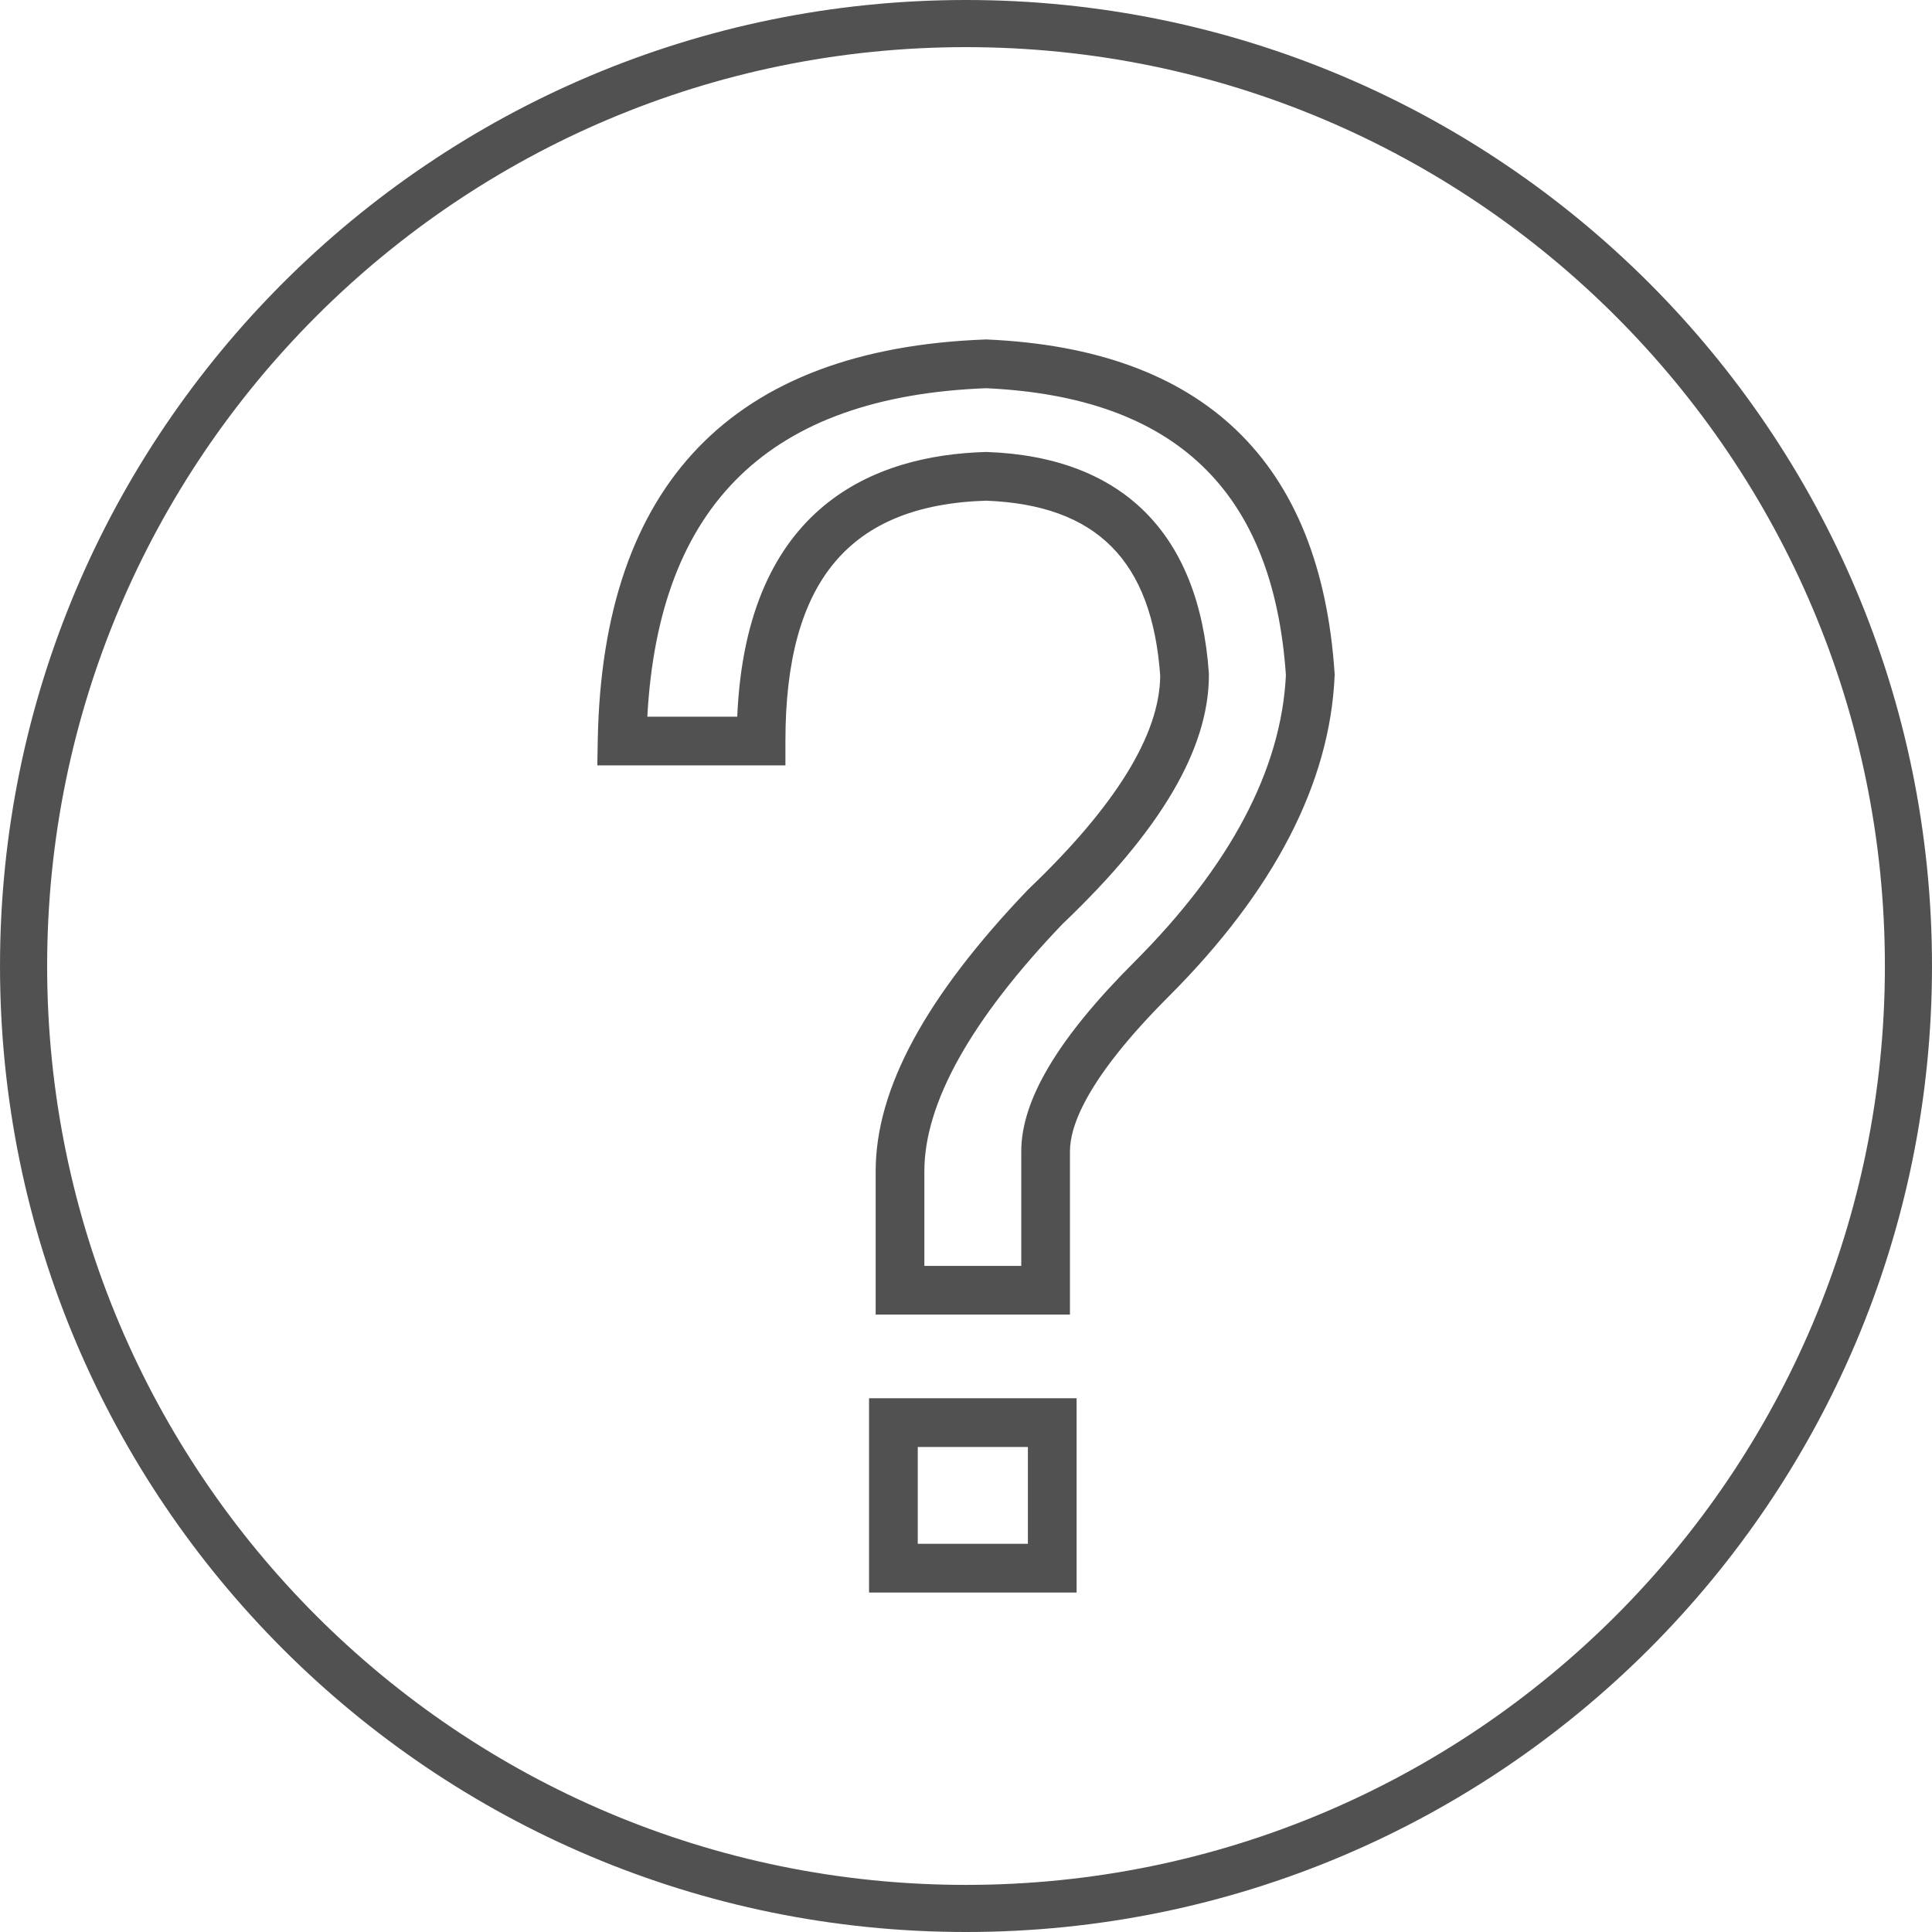 <?xml version="1.0" standalone="no"?><!DOCTYPE svg PUBLIC "-//W3C//DTD SVG 1.1//EN" "http://www.w3.org/Graphics/SVG/1.1/DTD/svg11.dtd"><svg t="1546055132482" class="icon" style="" viewBox="0 0 1024 1024" version="1.1" xmlns="http://www.w3.org/2000/svg" p-id="4255" xmlns:xlink="http://www.w3.org/1999/xlink" width="200" height="200"><defs><style type="text/css"></style></defs><path d="M567.108 696.769 464.121 696.769 464.121 620.733c0-43.59 26.42-92.403 80.757-149.218 46.415-44.225 69.841-82.232 70.055-113.409-4.381-61.012-33.722-90.493-92.344-92.735C450.077 267.679 416.289 308.165 416.289 392.757L416.289 405.664 316.584 405.664l0.236-13.136c2.434-136.075 71.515-207.597 205.333-212.59l0.516-0.015 0.516 0.022c114.715 5.023 176.671 64.53 184.179 176.87l0.044 0.715-0.03 0.715c-2.493 56.874-32.084 114.036-87.948 169.907-43.244 43.244-52.338 68.498-52.338 82.062L567.093 696.769zM489.936 670.954l51.357 0 0-60.746c0-27.209 19.59-60.024 59.898-100.317 50.907-50.915 77.947-102.08 80.366-152.072-6.756-97.765-58.762-147.514-158.969-152.058-114.545 4.44-173.381 61.425-179.488 174.096l47.647 0c4.846-112.465 73.543-138.575 131.509-140.293l0.42-0.015 0.42 0.015c71.795 2.582 112.48 43.118 117.621 117.222l0.03 0.892c0 39.136-25.395 82.35-77.644 132.106-48.407 50.634-73.167 94.837-73.167 130.948L489.936 670.954z" p-id="4256" fill="#515151"></path><path d="M570.618 844.069 460.617 844.069 460.617 741.112l110.001 0L570.618 844.069zM486.432 818.254l58.371 0 0-51.328L486.432 766.927 486.432 818.254z" p-id="4257" fill="#515151"></path><path d="M512.004 0C229.234 0 0.004 229.23 0.004 512.007c0 282.763 229.23 511.993 512 511.993s511.993-229.222 511.993-511.993C1023.996 229.23 794.774 0 512.004 0zM512.004 999.033c-268.97 0-487.018-218.048-487.018-487.026 0-268.978 218.048-487.026 487.018-487.026 268.985 0 487.026 218.048 487.026 487.026C999.03 780.985 780.989 999.033 512.004 999.033z" p-id="4258" fill="#515151"></path></svg>